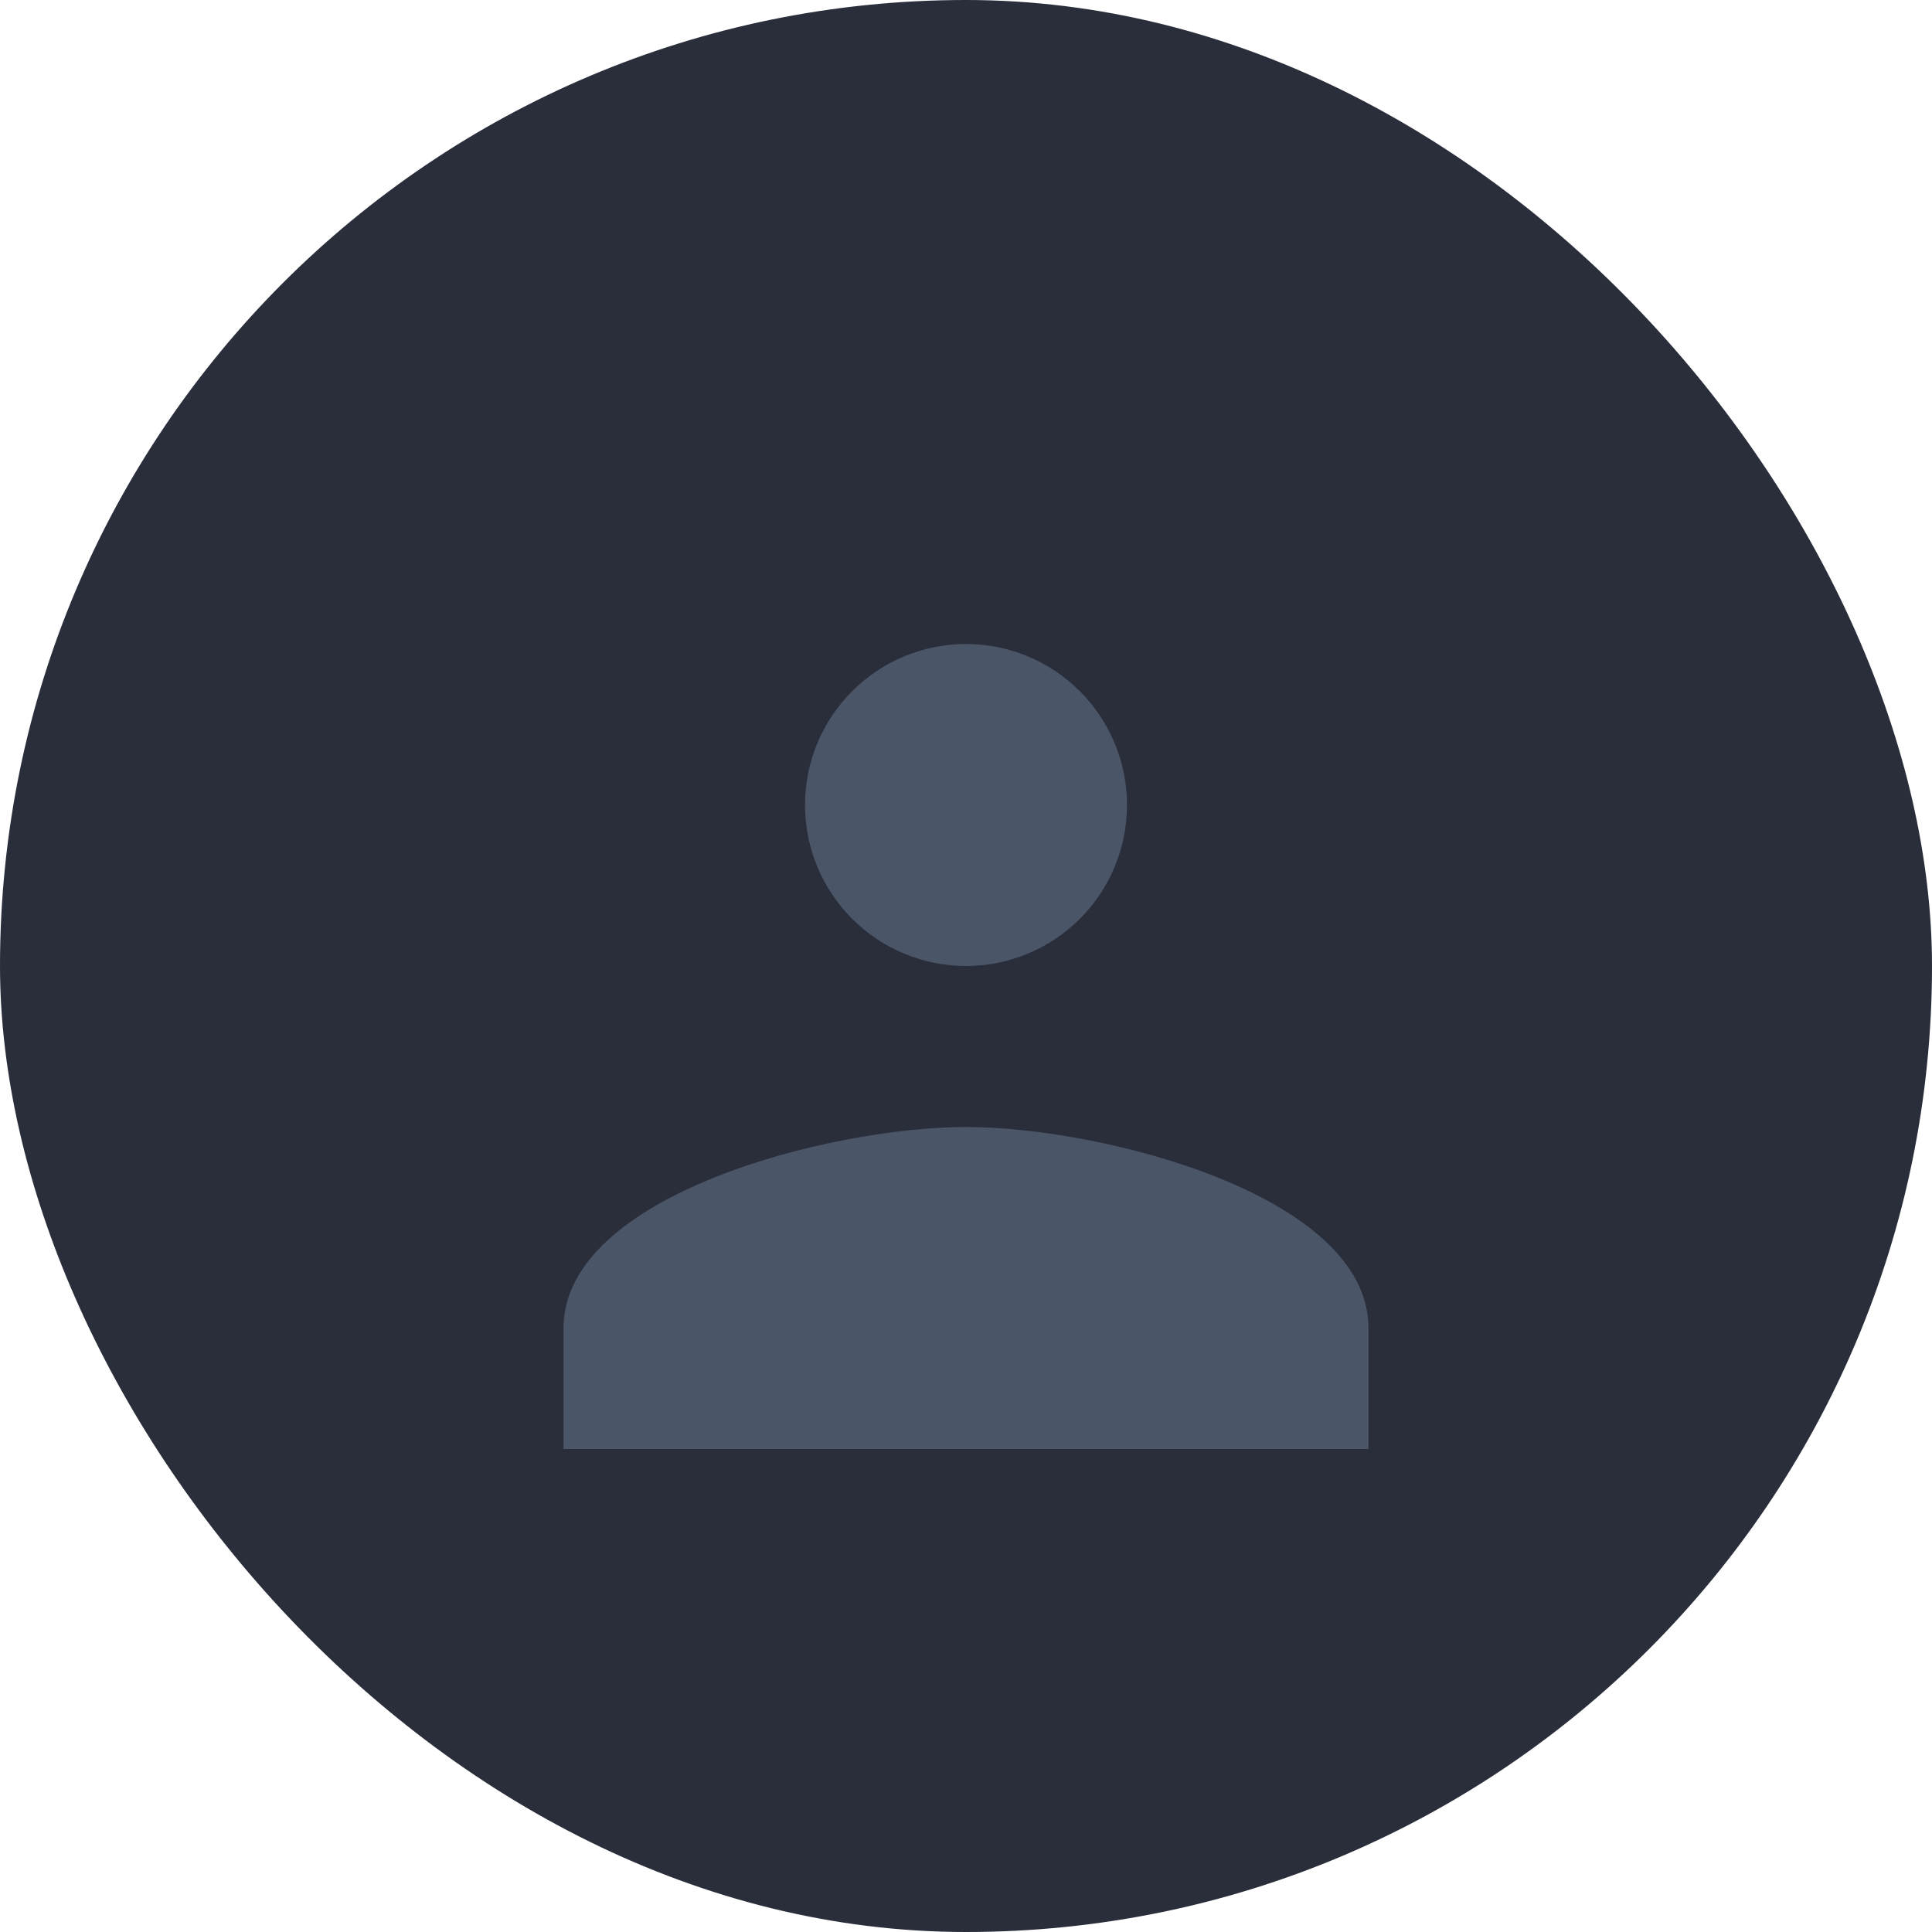<svg xmlns="http://www.w3.org/2000/svg" width="48" height="48" viewBox="0 0 48 48" fill="none">
  <rect width="48" height="48" rx="24" fill="#2A2D3A"/>
  <path d="M24 16C22.939 16 21.922 16.421 21.172 17.172C20.421 17.922 20 18.939 20 20C20 21.061 20.421 22.078 21.172 22.828C21.922 23.579 22.939 24 24 24C25.061 24 26.078 23.579 26.828 22.828C27.579 22.078 28 21.061 28 20C28 18.939 27.579 17.922 26.828 17.172C26.078 16.421 25.061 16 24 16ZM24 28C20.636 28 14 29.686 14 33V36H34V33C34 29.686 27.364 28 24 28Z" fill="#4A5568"/>
</svg> 
